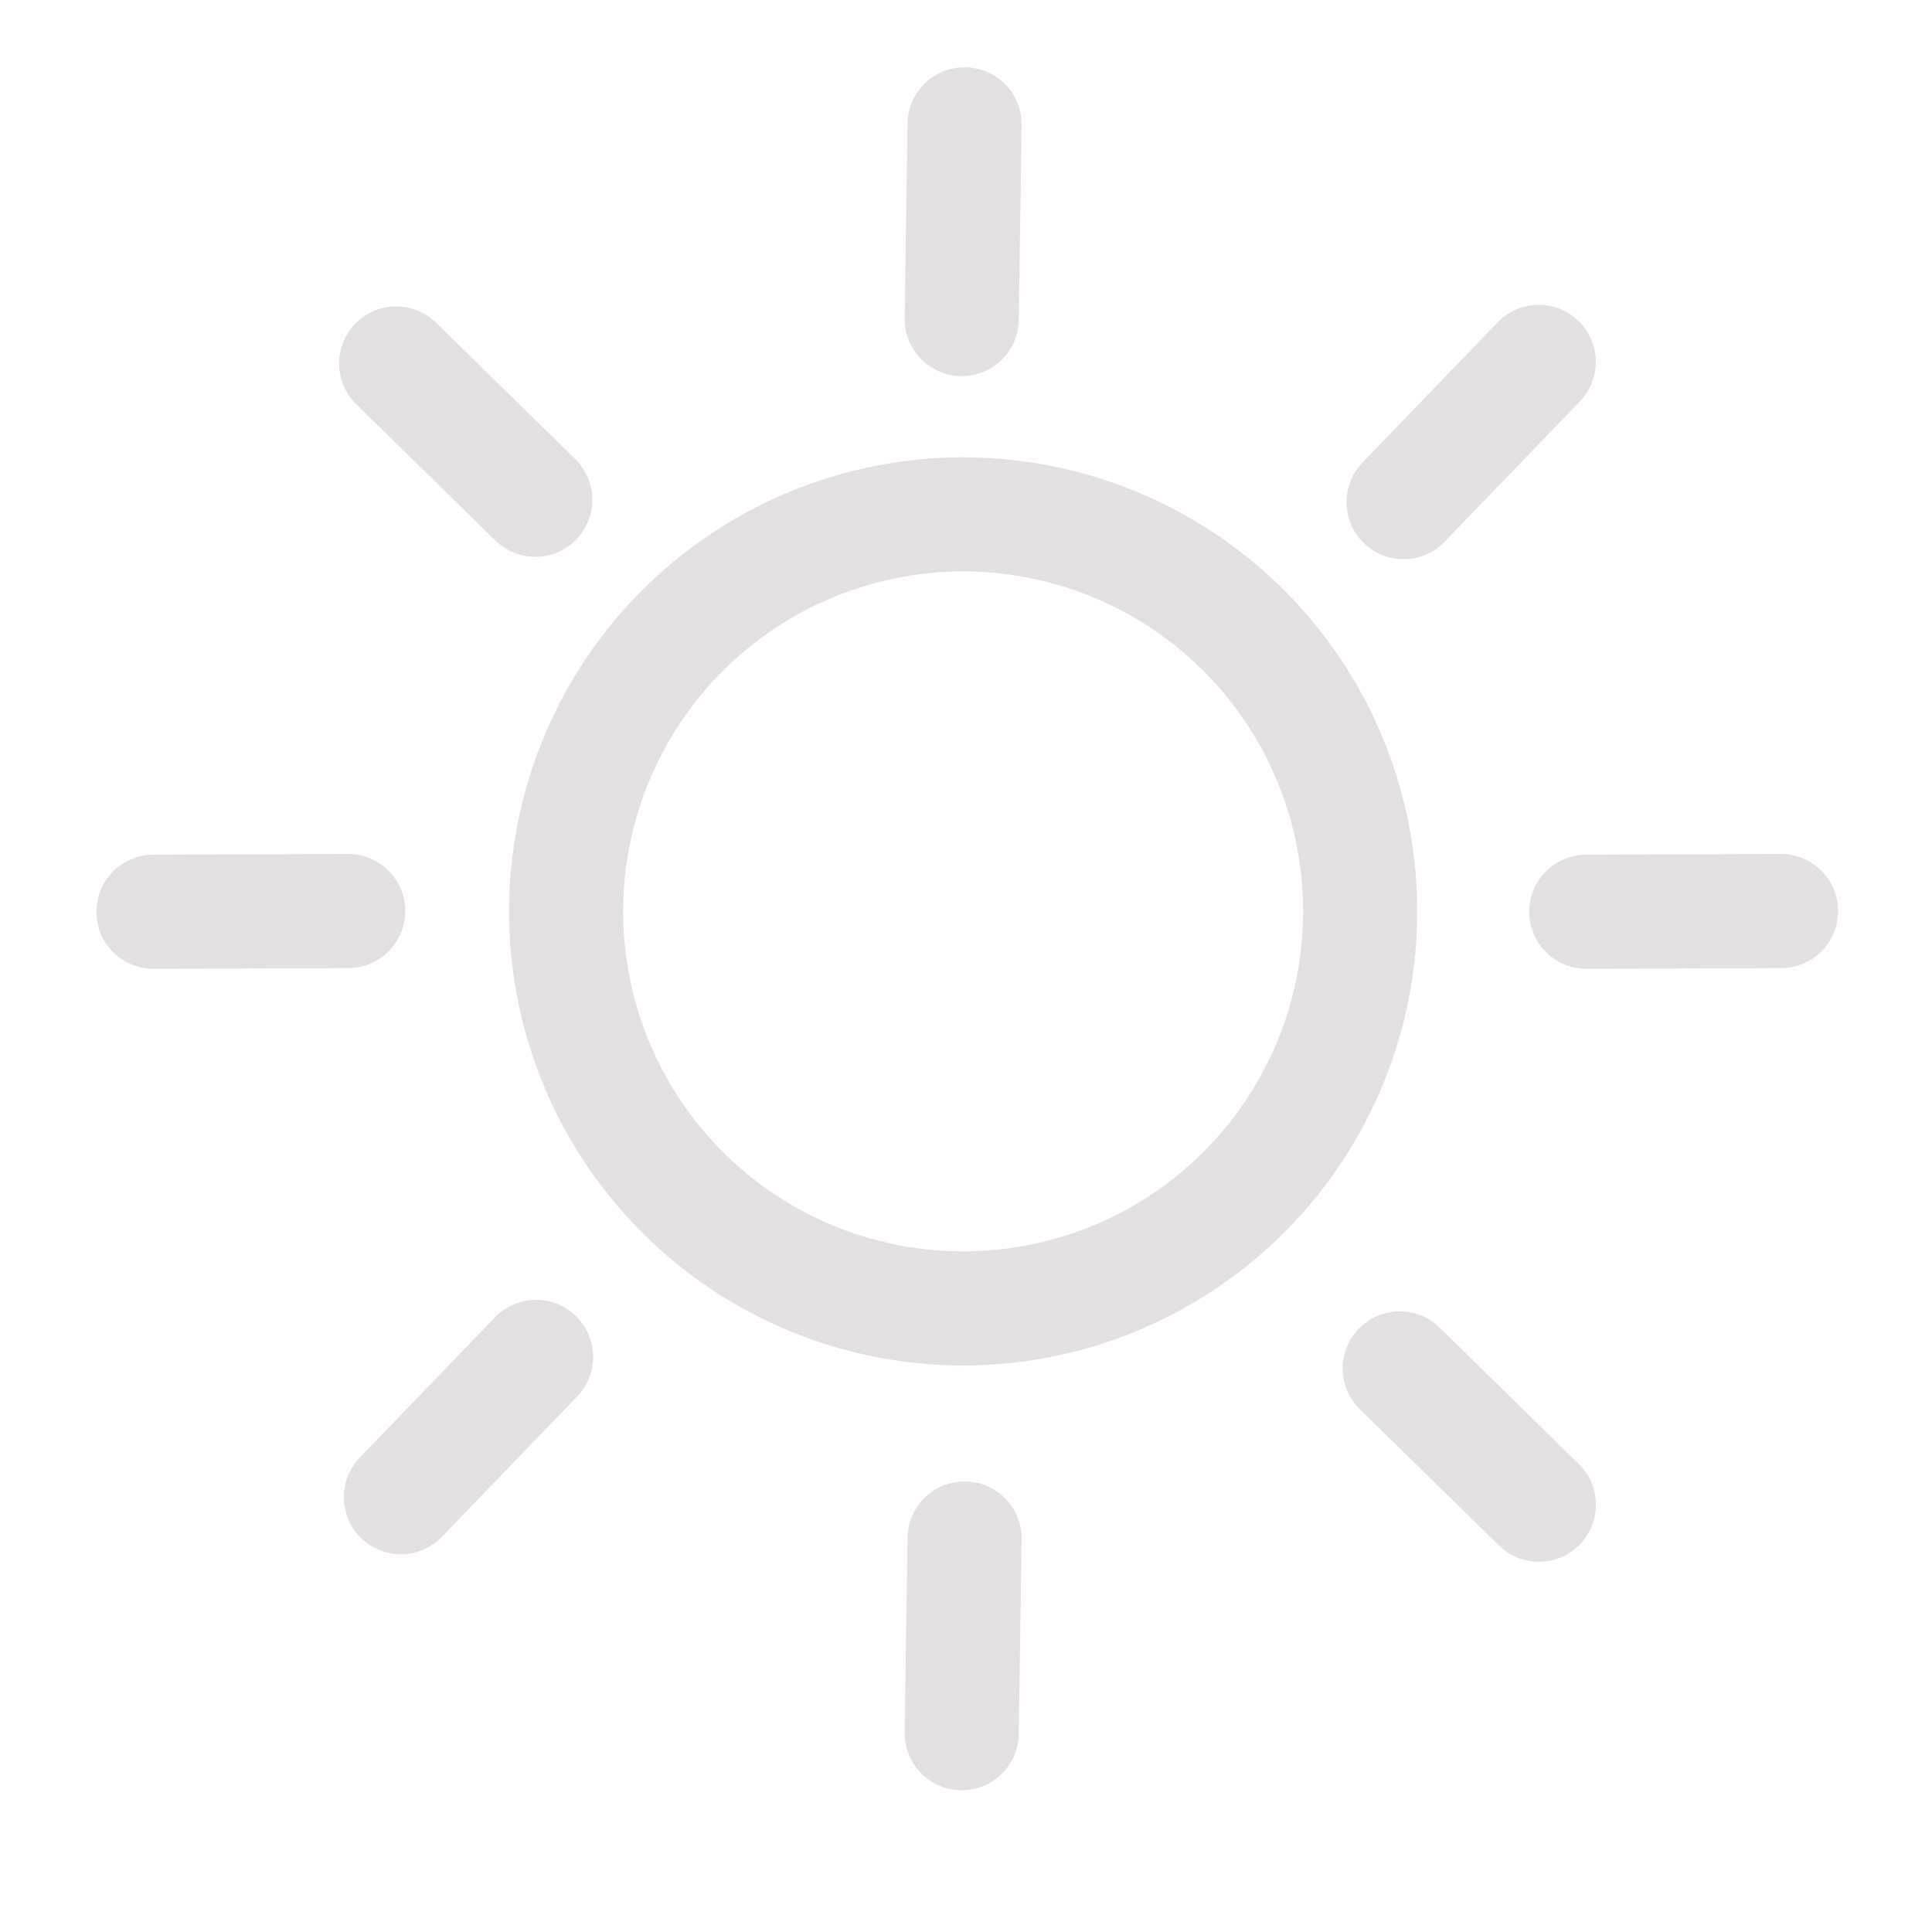 <?xml version="1.0" encoding="UTF-8" standalone="no"?>
<!-- Created with Inkscape (http://www.inkscape.org/) -->

<svg
   xmlns:dc="http://purl.org/dc/elements/1.1/"
   xmlns:cc="http://creativecommons.org/ns#"
   xmlns:rdf="http://www.w3.org/1999/02/22-rdf-syntax-ns#"
   xmlns:svg="http://www.w3.org/2000/svg"
   xmlns="http://www.w3.org/2000/svg"
   xmlns:sodipodi="http://sodipodi.sourceforge.net/DTD/sodipodi-0.dtd"
   xmlns:inkscape="http://www.inkscape.org/namespaces/inkscape"
   width="256px"
   height="256px"
   viewBox="0 0 256 256"
   version="1.1"
   id="SVGRoot"
   inkscape:version="0.92.5 (2060ec1f9f, 2020-04-08)"
   sodipodi:docname="sun--v1.svg"
   inkscape:export-filename="/home/pablo/Documentos/signaWeatherApp/weather-webserver/public/img/icons/sun--v1.png"
   inkscape:export-xdpi="96"
   inkscape:export-ydpi="96">
  <defs
     id="defs6198" />
  <sodipodi:namedview
     id="base"
     pagecolor="#ffffff"
     bordercolor="#666666"
     borderopacity="1.0"
     inkscape:pageopacity="0.0"
     inkscape:pageshadow="2"
     inkscape:zoom="2"
     inkscape:cx="53.602824"
     inkscape:cy="160.90618"
     inkscape:document-units="px"
     inkscape:current-layer="layer1"
     showgrid="false"
     inkscape:window-width="1848"
     inkscape:window-height="1016"
     inkscape:window-x="72"
     inkscape:window-y="27"
     inkscape:window-maximized="1"
     inkscape:grid-bbox="true" />
  <g
     inkscape:label="Capa 1"
     inkscape:groupmode="layer"
     id="layer1">
    <ellipse
       style="fill:#e4dfe1;fill-opacity:0;stroke:#e4dfe1;stroke-width:15.118;stroke-linecap:round;stroke-miterlimit:4;stroke-dasharray:none;stroke-opacity:1"
       id="path6818"
       cx="3.068"
       cy="175.676"
       rx="52.611"
       ry="52.611"
       transform="rotate(-45.58)" />
    <path
       style="fill:none;stroke:#e4dfe1;stroke-width:15.118;stroke-linecap:round;stroke-linejoin:miter;stroke-miterlimit:4;stroke-dasharray:none;stroke-opacity:1"
       d="M 70.925,66.224 C 52.491,48.16 52.491,48.16 52.491,48.16"
       id="path6826"
       inkscape:connector-curvature="0" />
    <path
       style="fill:none;stroke:#e4dfe1;stroke-width:15.118;stroke-linecap:round;stroke-linejoin:miter;stroke-miterlimit:4;stroke-dasharray:none;stroke-opacity:1"
       d="M 203.906,199.387 C 185.472,181.323 185.472,181.323 185.472,181.323"
       id="path6826-1"
       inkscape:connector-curvature="0" />
    <path
       style="fill:none;stroke:#e4dfe1;stroke-width:15.118;stroke-linecap:round;stroke-linejoin:miter;stroke-miterlimit:4;stroke-dasharray:none;stroke-opacity:1"
       d="M 203.889,47.955 C 185.977,66.537 185.977,66.537 185.977,66.537"
       id="path6826-2"
       inkscape:connector-curvature="0" />
    <path
       style="fill:none;stroke:#e4dfe1;stroke-width:15.118;stroke-linecap:round;stroke-linejoin:miter;stroke-miterlimit:4;stroke-dasharray:none;stroke-opacity:1"
       d="M 71.031,179.8 C 53.119,198.382 53.119,198.382 53.119,198.382"
       id="path6826-2-7"
       inkscape:connector-curvature="0" />
    <path
       style="fill:none;stroke:#e4dfe1;stroke-width:15.118;stroke-linecap:round;stroke-linejoin:miter;stroke-miterlimit:4;stroke-dasharray:none;stroke-opacity:1"
       d="m 127.431,42.276 c 0.381,-25.807 0.381,-25.807 0.381,-25.807"
       id="path6826-0"
       inkscape:connector-curvature="0" />
    <path
       style="fill:none;stroke:#e4dfe1;stroke-width:15.118;stroke-linecap:round;stroke-linejoin:miter;stroke-miterlimit:4;stroke-dasharray:none;stroke-opacity:1"
       d="m 127.431,229.659 c 0.381,-25.807 0.381,-25.807 0.381,-25.807"
       id="path6826-0-9"
       inkscape:connector-curvature="0" />
    <path
       style="fill:none;stroke:#e4dfe1;stroke-width:15.118;stroke-linecap:round;stroke-linejoin:miter;stroke-miterlimit:4;stroke-dasharray:none;stroke-opacity:1"
       d="m 210.188,120.812 c 25.809,-0.092 25.809,-0.092 25.809,-0.092"
       id="path6826-0-9-3"
       inkscape:connector-curvature="0" />
    <path
       style="fill:none;stroke:#e4dfe1;stroke-width:15.118;stroke-linecap:round;stroke-linejoin:miter;stroke-miterlimit:4;stroke-dasharray:none;stroke-opacity:1"
       d="m 20.329,120.812 c 25.809,-0.092 25.809,-0.092 25.809,-0.092"
       id="path6826-0-9-3-6"
       inkscape:connector-curvature="0" />
  </g>
</svg>
